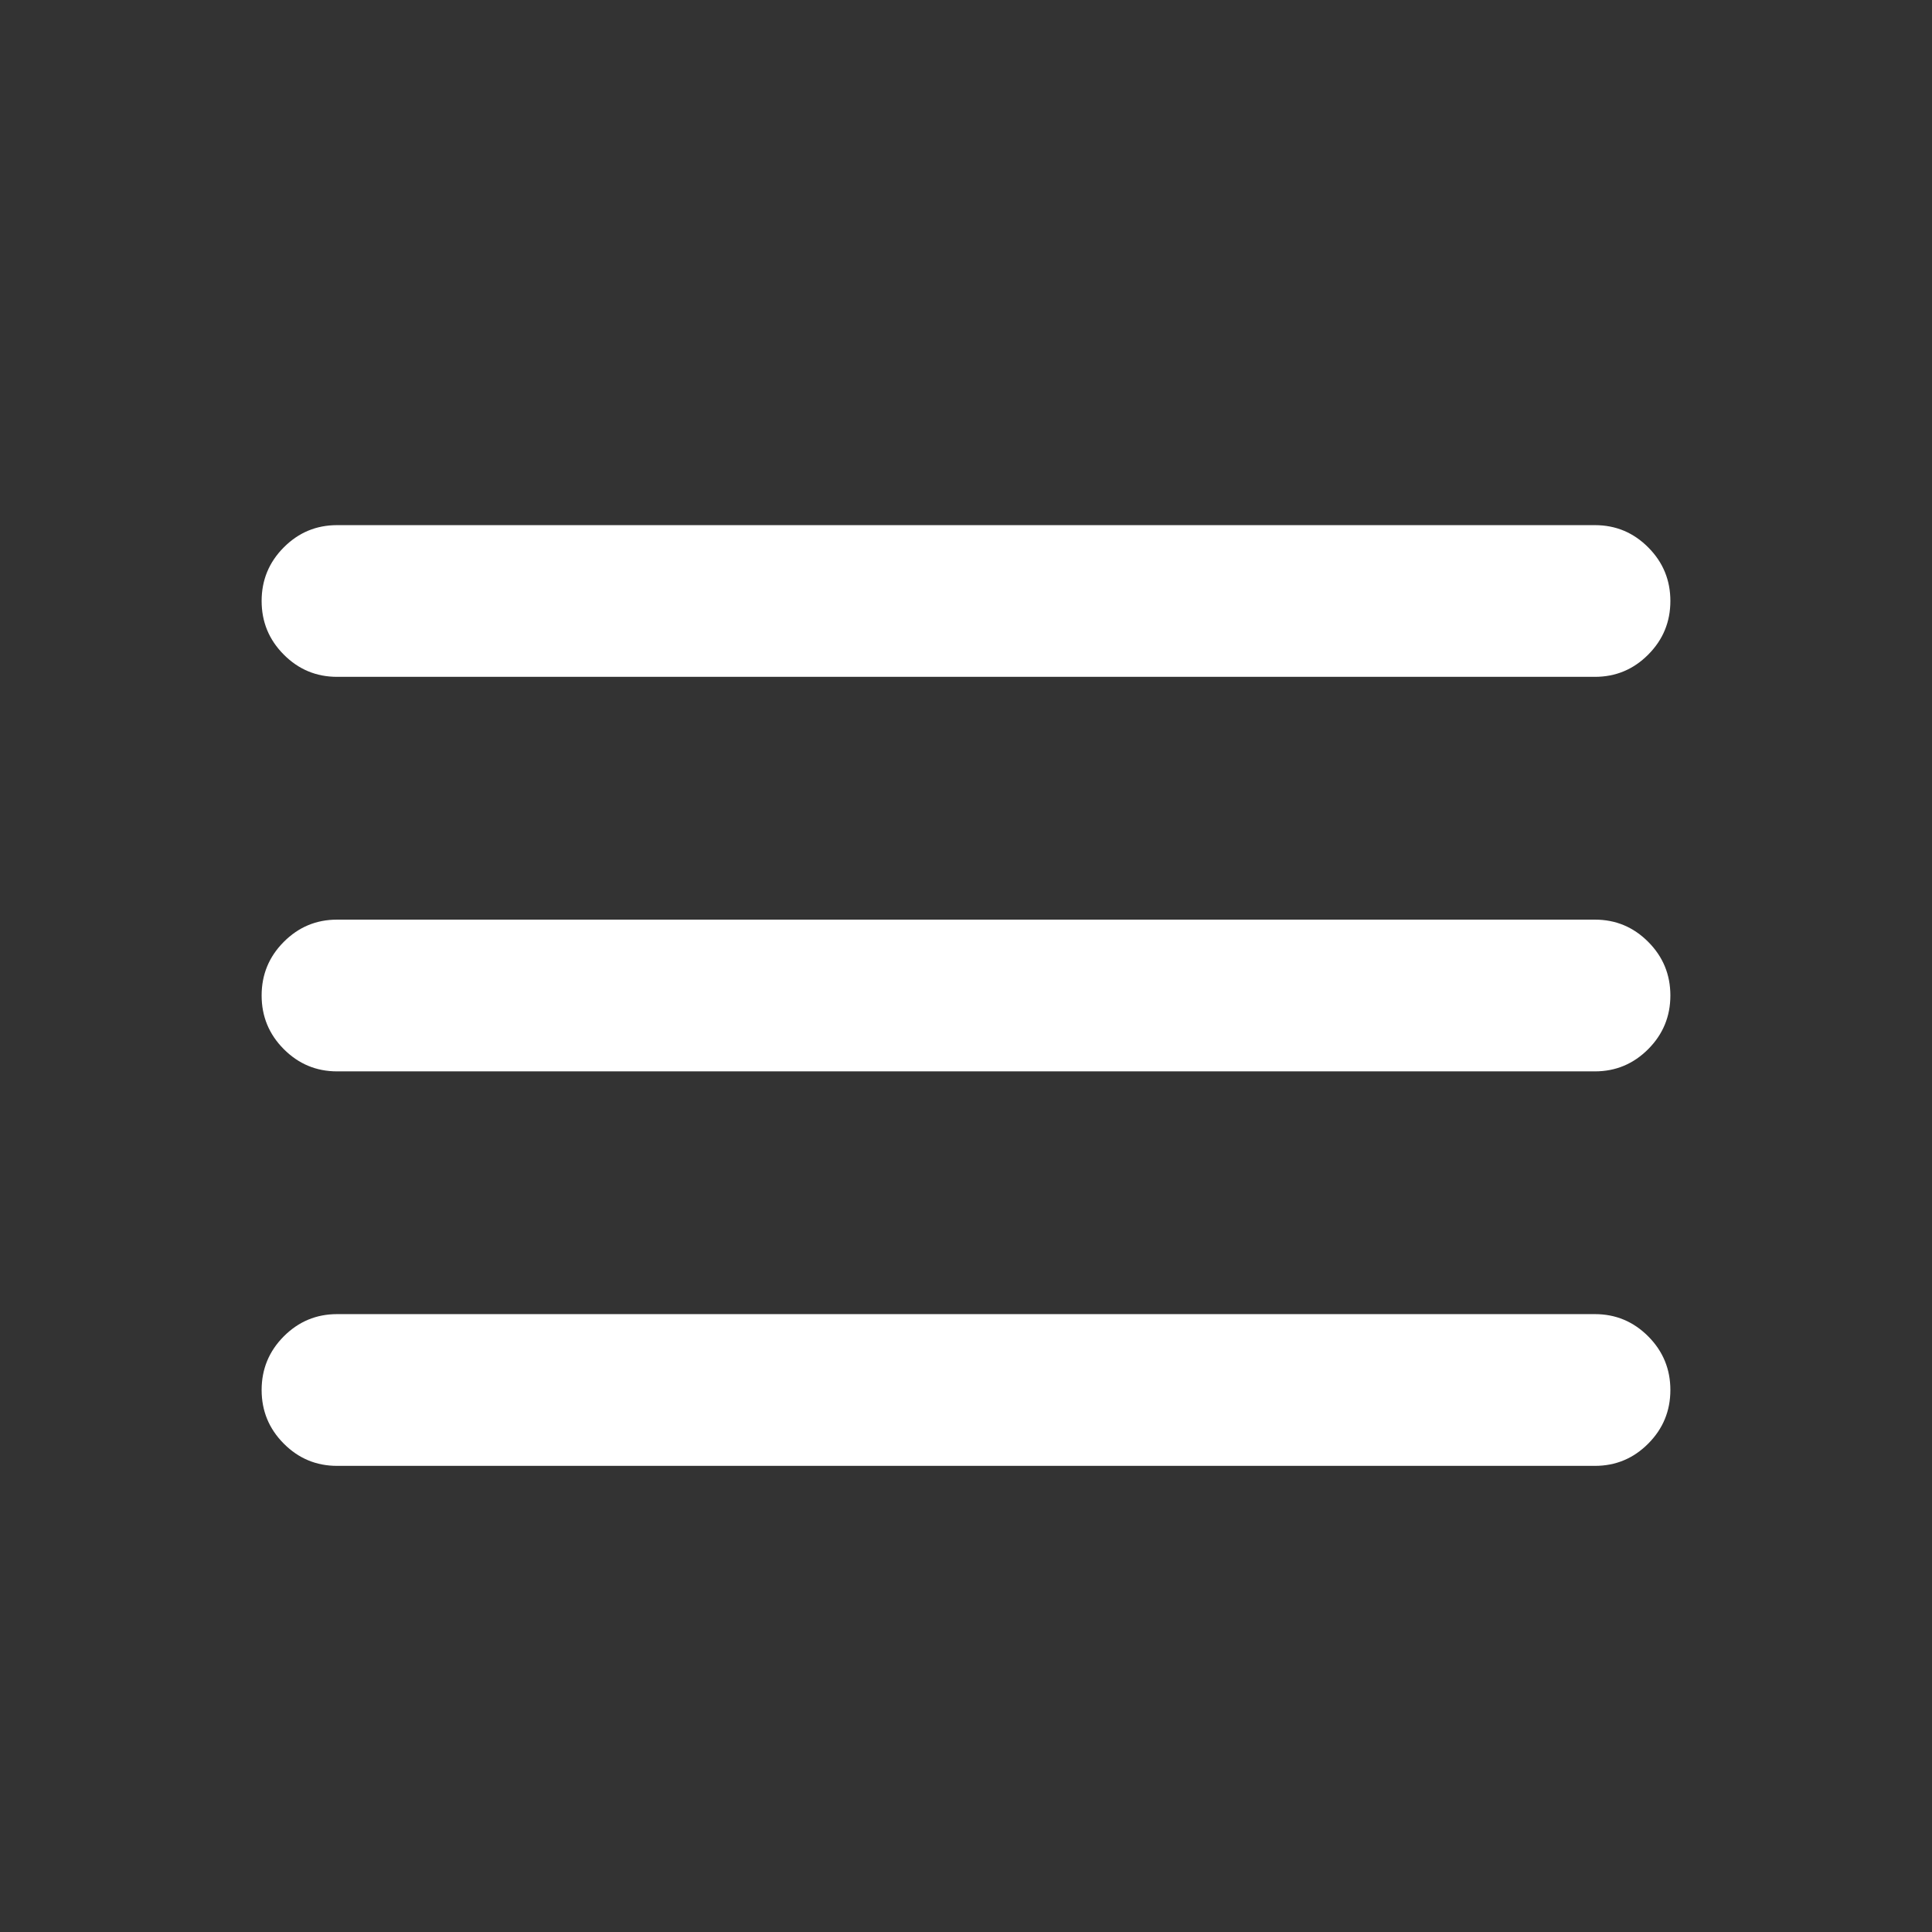 <svg width="48" height="48" viewBox="0 0 48 48" fill="none" xmlns="http://www.w3.org/2000/svg">
<rect x="0" y="0" width="48" height="48" fill="#333333" stroke="none"/>
<mask id="mask0_23_64" style="mask-type:alpha" maskUnits="userSpaceOnUse" x="0" y="0" width="48" height="48">
<rect width="48" height="48" fill="#D9D9D9"/>
</mask>
<g mask="url(#mask0_23_64)">
<path d="M8.375 36.419C7.858 36.419 7.417 36.235 7.05 35.866C6.683 35.498 6.5 35.053 6.5 34.534C6.5 34.015 6.683 33.571 7.05 33.202C7.417 32.834 7.858 32.649 8.375 32.649H39.625C40.142 32.649 40.583 32.834 40.95 33.202C41.317 33.571 41.5 34.015 41.5 34.534C41.5 35.053 41.317 35.498 40.95 35.866C40.583 36.235 40.142 36.419 39.625 36.419H8.375ZM8.375 26.618C7.858 26.618 7.417 26.433 7.05 26.065C6.683 25.696 6.5 25.252 6.5 24.733C6.5 24.213 6.683 23.769 7.05 23.401C7.417 23.032 7.858 22.848 8.375 22.848H39.625C40.142 22.848 40.583 23.032 40.95 23.401C41.317 23.769 41.5 24.213 41.5 24.733C41.5 25.252 41.317 25.696 40.95 26.065C40.583 26.433 40.142 26.618 39.625 26.618H8.375ZM8.375 16.816C7.858 16.816 7.417 16.632 7.05 16.263C6.683 15.895 6.5 15.451 6.5 14.931C6.5 14.412 6.683 13.968 7.05 13.6C7.417 13.231 7.858 13.047 8.375 13.047H39.625C40.142 13.047 40.583 13.231 40.95 13.6C41.317 13.968 41.5 14.412 41.5 14.931C41.5 15.451 41.317 15.895 40.95 16.263C40.583 16.632 40.142 16.816 39.625 16.816H8.375Z" fill="white"/>
</g>
</svg>

